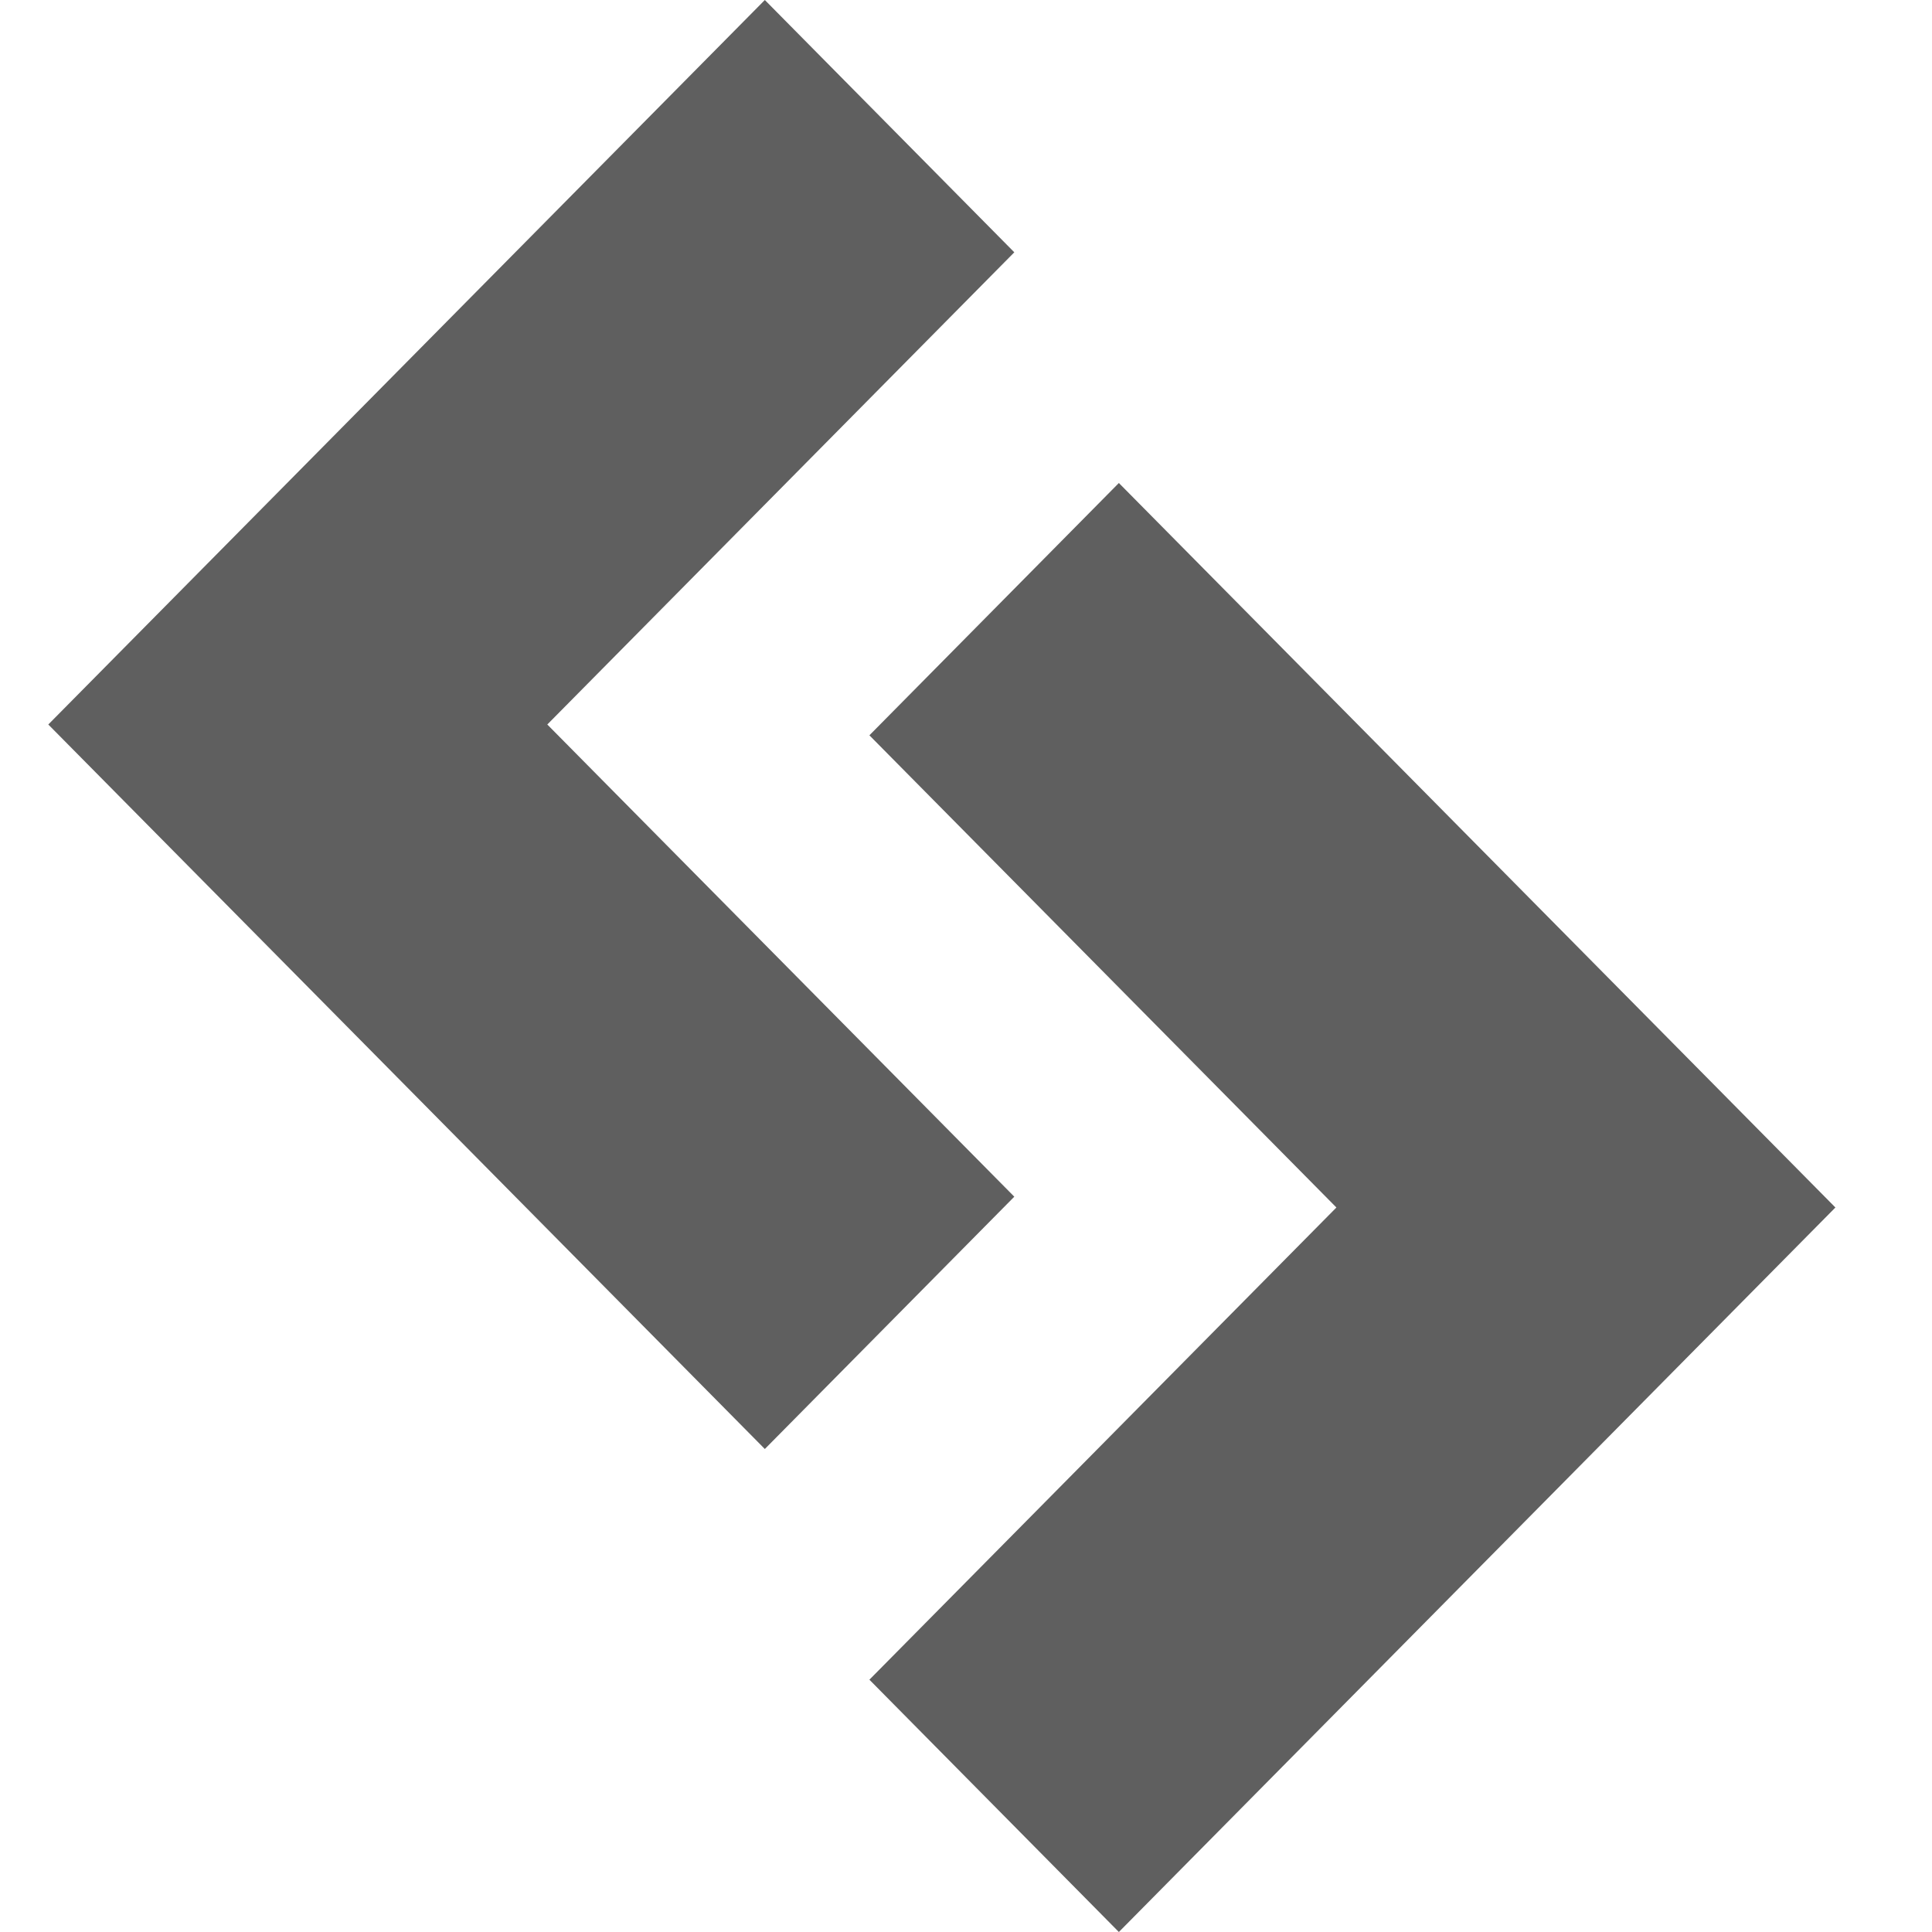 <svg width="32" height="32" viewBox="0 0 32 32" fill="none" xmlns="http://www.w3.org/2000/svg">
<path d="M16.8 4.179L9.065 12L16.8 19.821L12.668 24L0.8 12L12.668 -6.14935e-08L16.8 4.179Z" fill="#5F5F5F"/>
<path d="M14.4 12.179L22.135 20L14.4 27.821L18.532 32L30.4 20L18.532 8L14.4 12.179Z" fill="#5F5F5F"/>
</svg>
